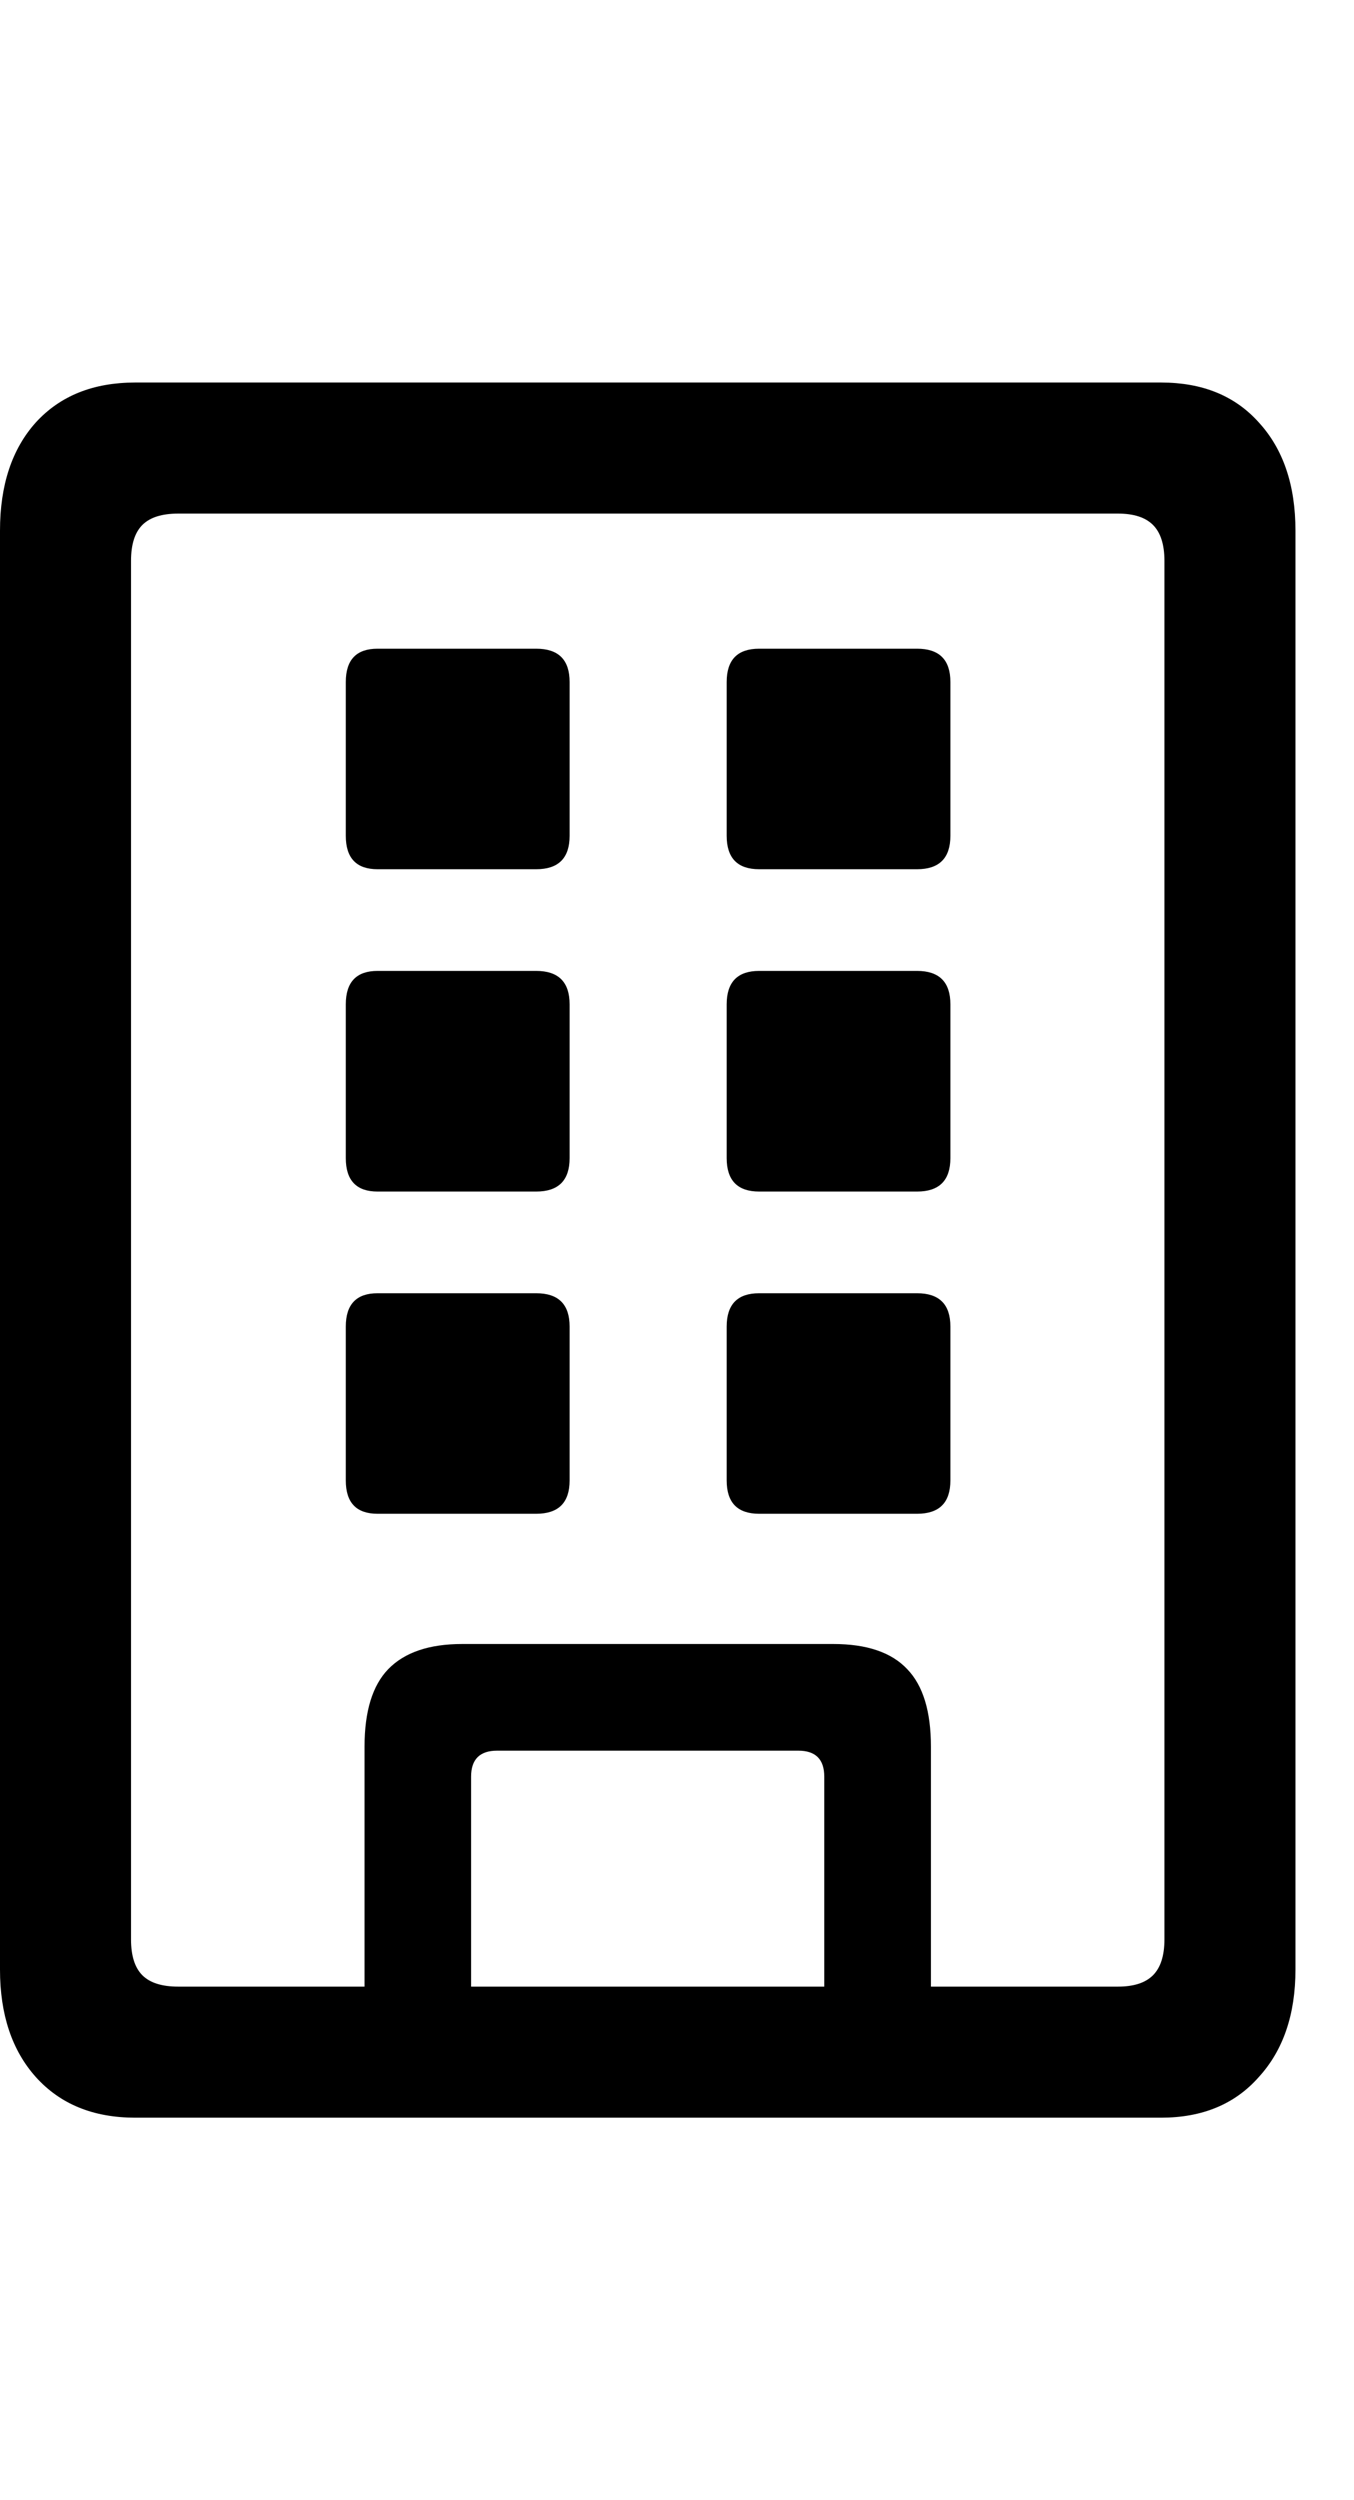 <svg
	color="rgb(0, 0, 0)"
	viewBox="0 0 13 24"
	fill="none"
	xmlns="http://www.w3.org/2000/svg"
>
	<path
		d="M0 18.906C0 19.338 0.115 19.682 0.344 19.938C0.578 20.198 0.896 20.328 1.297 20.328H11.149C11.544 20.328 11.857 20.198 12.086 19.938C12.32 19.682 12.438 19.338 12.438 18.906V5.094C12.438 4.656 12.32 4.31 12.086 4.055C11.857 3.799 11.544 3.672 11.149 3.672H1.297C0.896 3.672 0.578 3.799 0.344 4.055C0.115 4.31 0 4.656 0 5.094V18.906ZM1.258 18.617V5.383C1.258 5.227 1.294 5.112 1.367 5.039C1.44 4.966 1.555 4.93 1.711 4.93H10.734C10.885 4.93 10.997 4.966 11.07 5.039C11.143 5.112 11.18 5.227 11.18 5.383V18.617C11.18 18.773 11.143 18.888 11.07 18.961C10.997 19.034 10.885 19.07 10.734 19.07H1.711C1.555 19.07 1.44 19.034 1.367 18.961C1.294 18.888 1.258 18.773 1.258 18.617ZM3.5 19.664H4.523V17.055C4.523 16.888 4.607 16.805 4.773 16.805H7.664C7.831 16.805 7.914 16.888 7.914 17.055V19.664H8.938V16.766C8.938 16.427 8.862 16.18 8.711 16.023C8.56 15.862 8.323 15.781 8 15.781H4.438C4.12 15.781 3.883 15.862 3.727 16.023C3.576 16.18 3.5 16.427 3.5 16.766V19.664ZM3.625 8.344H5.148C5.362 8.344 5.469 8.237 5.469 8.023V6.547C5.469 6.333 5.362 6.227 5.148 6.227H3.625C3.422 6.227 3.32 6.333 3.32 6.547V8.023C3.32 8.237 3.422 8.344 3.625 8.344ZM7.289 8.344H8.805C9.018 8.344 9.125 8.237 9.125 8.023V6.547C9.125 6.333 9.018 6.227 8.805 6.227H7.289C7.081 6.227 6.977 6.333 6.977 6.547V8.023C6.977 8.237 7.081 8.344 7.289 8.344ZM3.625 11.438H5.148C5.362 11.438 5.469 11.331 5.469 11.117V9.641C5.469 9.427 5.362 9.32 5.148 9.32H3.625C3.422 9.32 3.32 9.427 3.32 9.641V11.117C3.32 11.331 3.422 11.438 3.625 11.438ZM7.289 11.438H8.805C9.018 11.438 9.125 11.331 9.125 11.117V9.641C9.125 9.427 9.018 9.32 8.805 9.32H7.289C7.081 9.32 6.977 9.427 6.977 9.641V11.117C6.977 11.331 7.081 11.438 7.289 11.438ZM3.625 14.531H5.148C5.362 14.531 5.469 14.425 5.469 14.211V12.734C5.469 12.521 5.362 12.414 5.148 12.414H3.625C3.422 12.414 3.32 12.521 3.32 12.734V14.211C3.32 14.425 3.422 14.531 3.625 14.531ZM7.289 14.531H8.805C9.018 14.531 9.125 14.425 9.125 14.211V12.734C9.125 12.521 9.018 12.414 8.805 12.414H7.289C7.081 12.414 6.977 12.521 6.977 12.734V14.211C6.977 14.425 7.081 14.531 7.289 14.531Z"
		fill="currentColor"
	/>
</svg>
